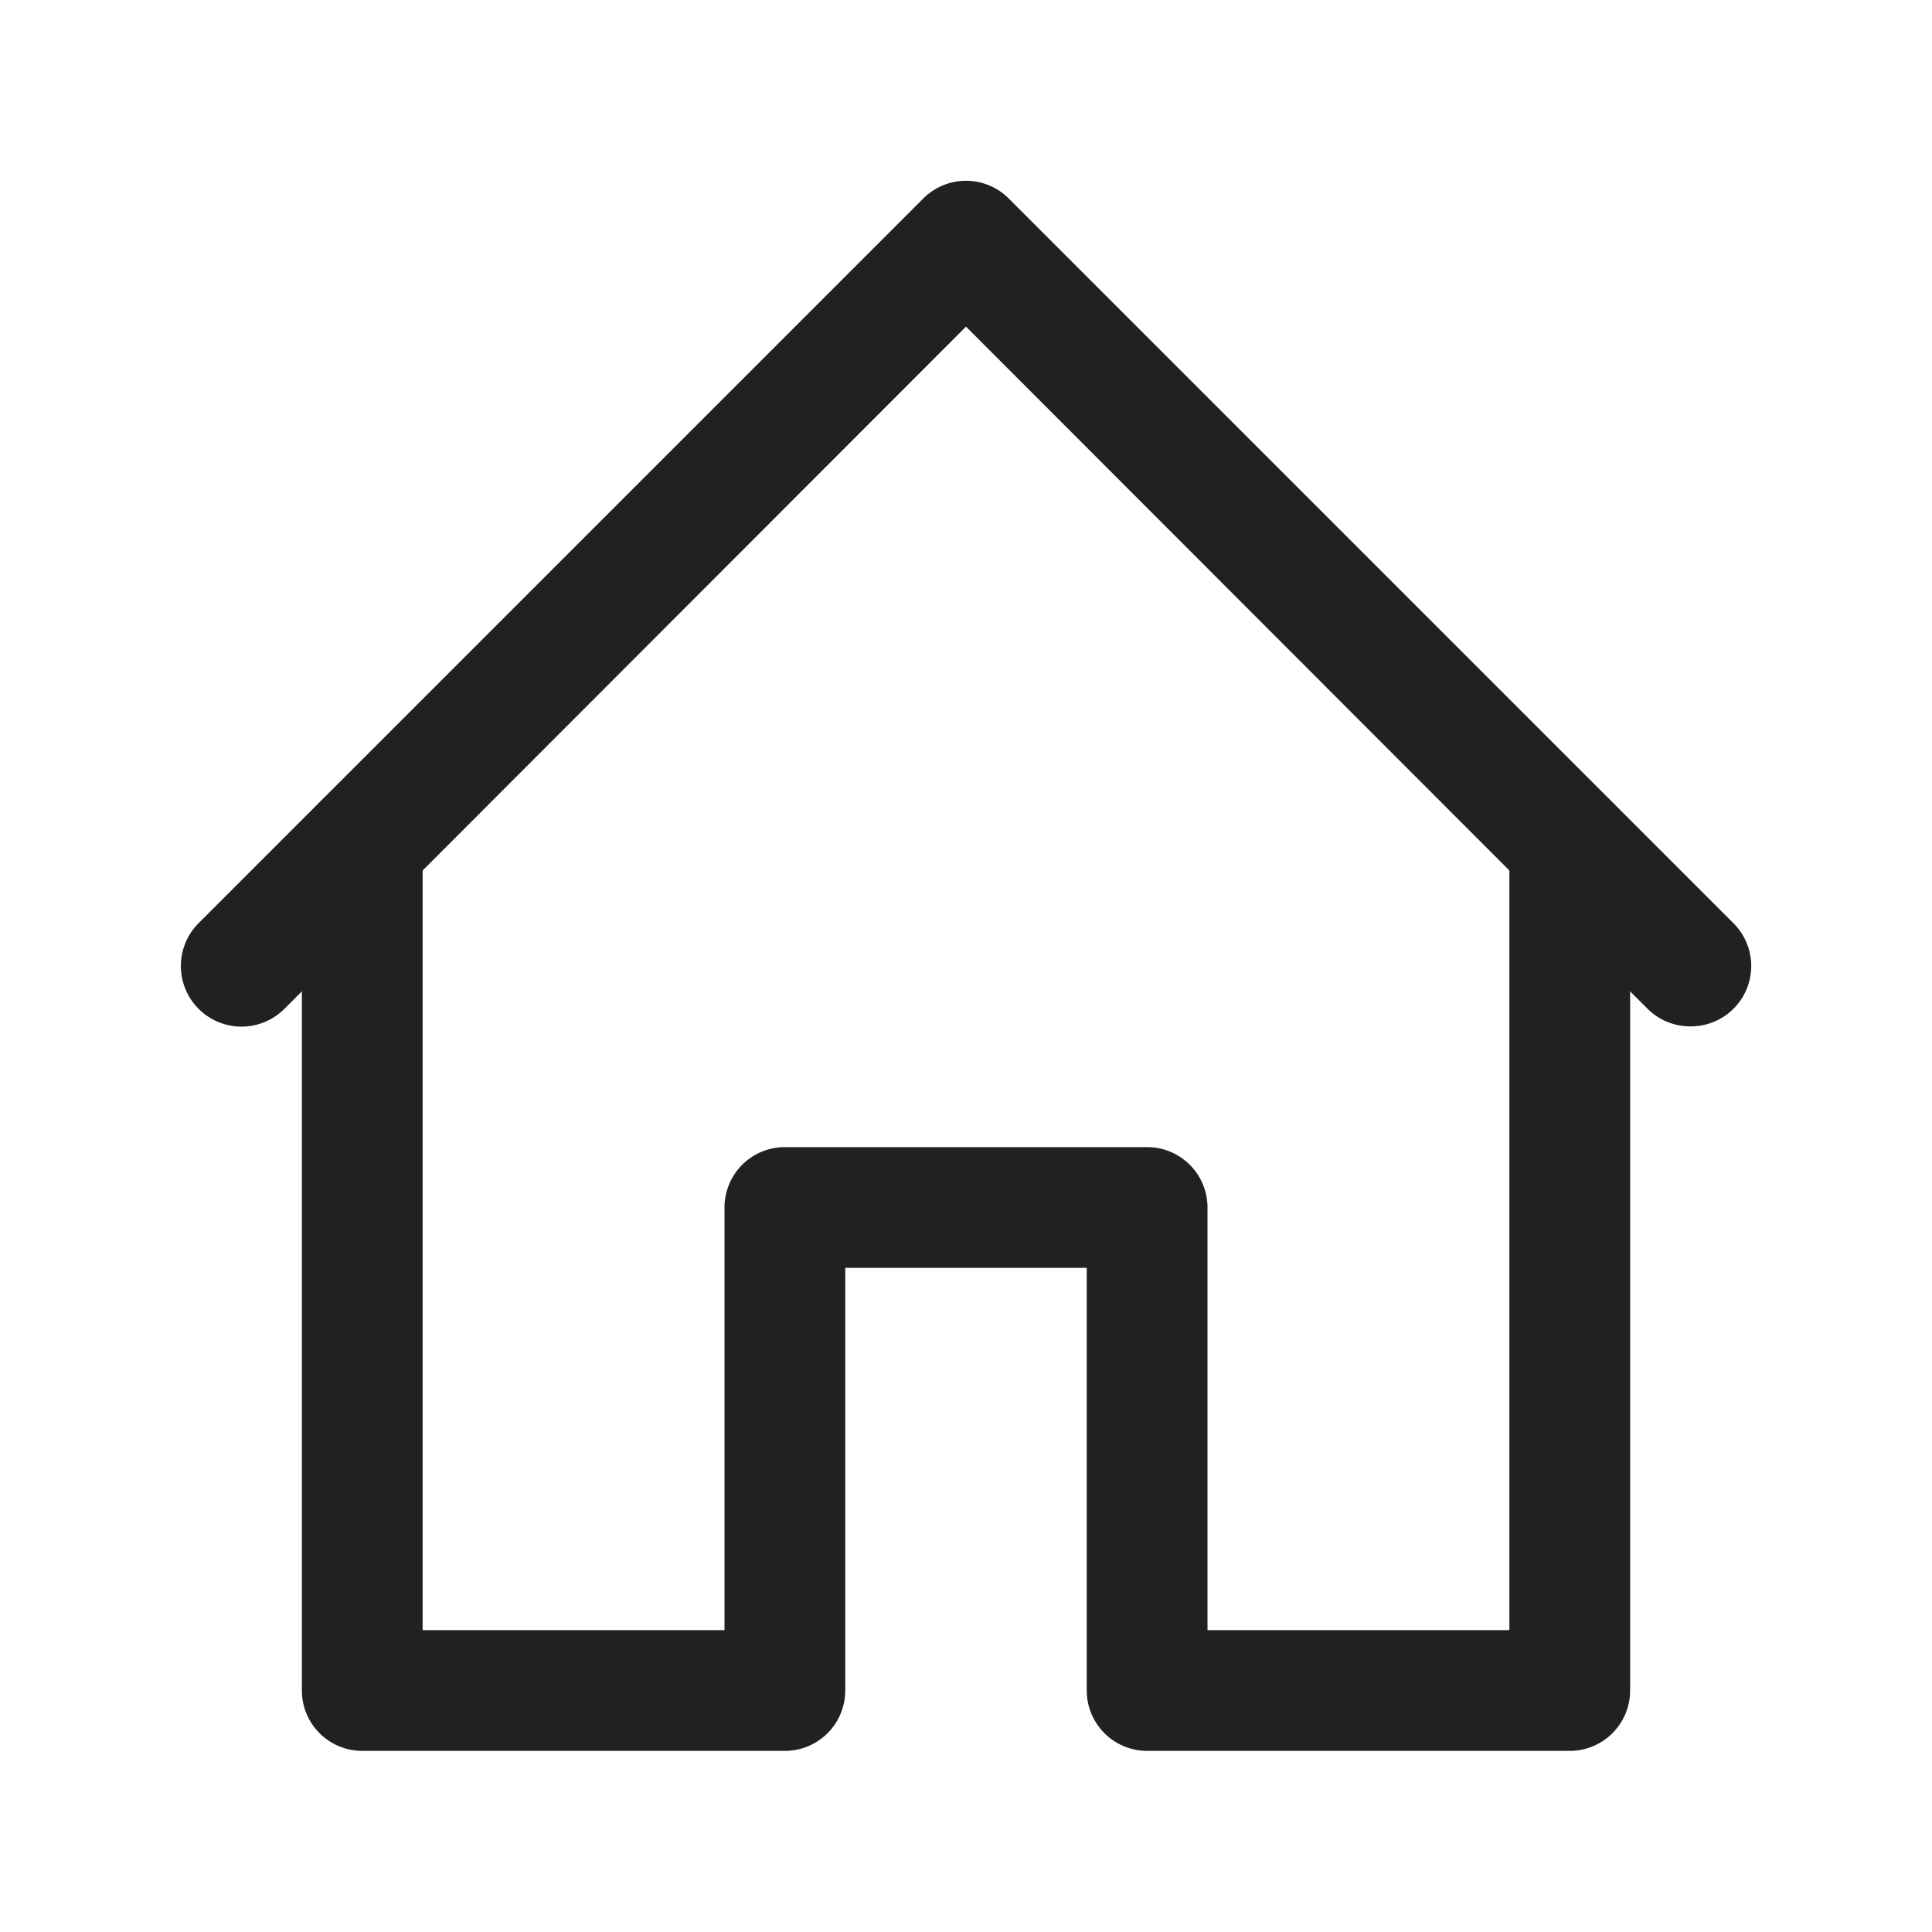 <svg xmlns="http://www.w3.org/2000/svg" fill="#222020" viewBox="0 0 32 32"><path d="M28 17a1 1 0 01-.71-.29L16 5.41 4.71 16.71a1 1 0 01-1.42-1.42l12-12a1 1 0 011.42 0l12 12a1 1 0 010 1.42A1 1 0 0128 17z"/><path d="M26 29h-7a1 1 0 01-1-1v-7h-4v7a1 1 0 01-1 1H6a1 1 0 01-1-1V14a1 1 0 012 0v13h5v-7a1 1 0 011-1h6a1 1 0 011 1v7h5V14a1 1 0 012 0v14a1 1 0 01-1 1z"/></svg>
